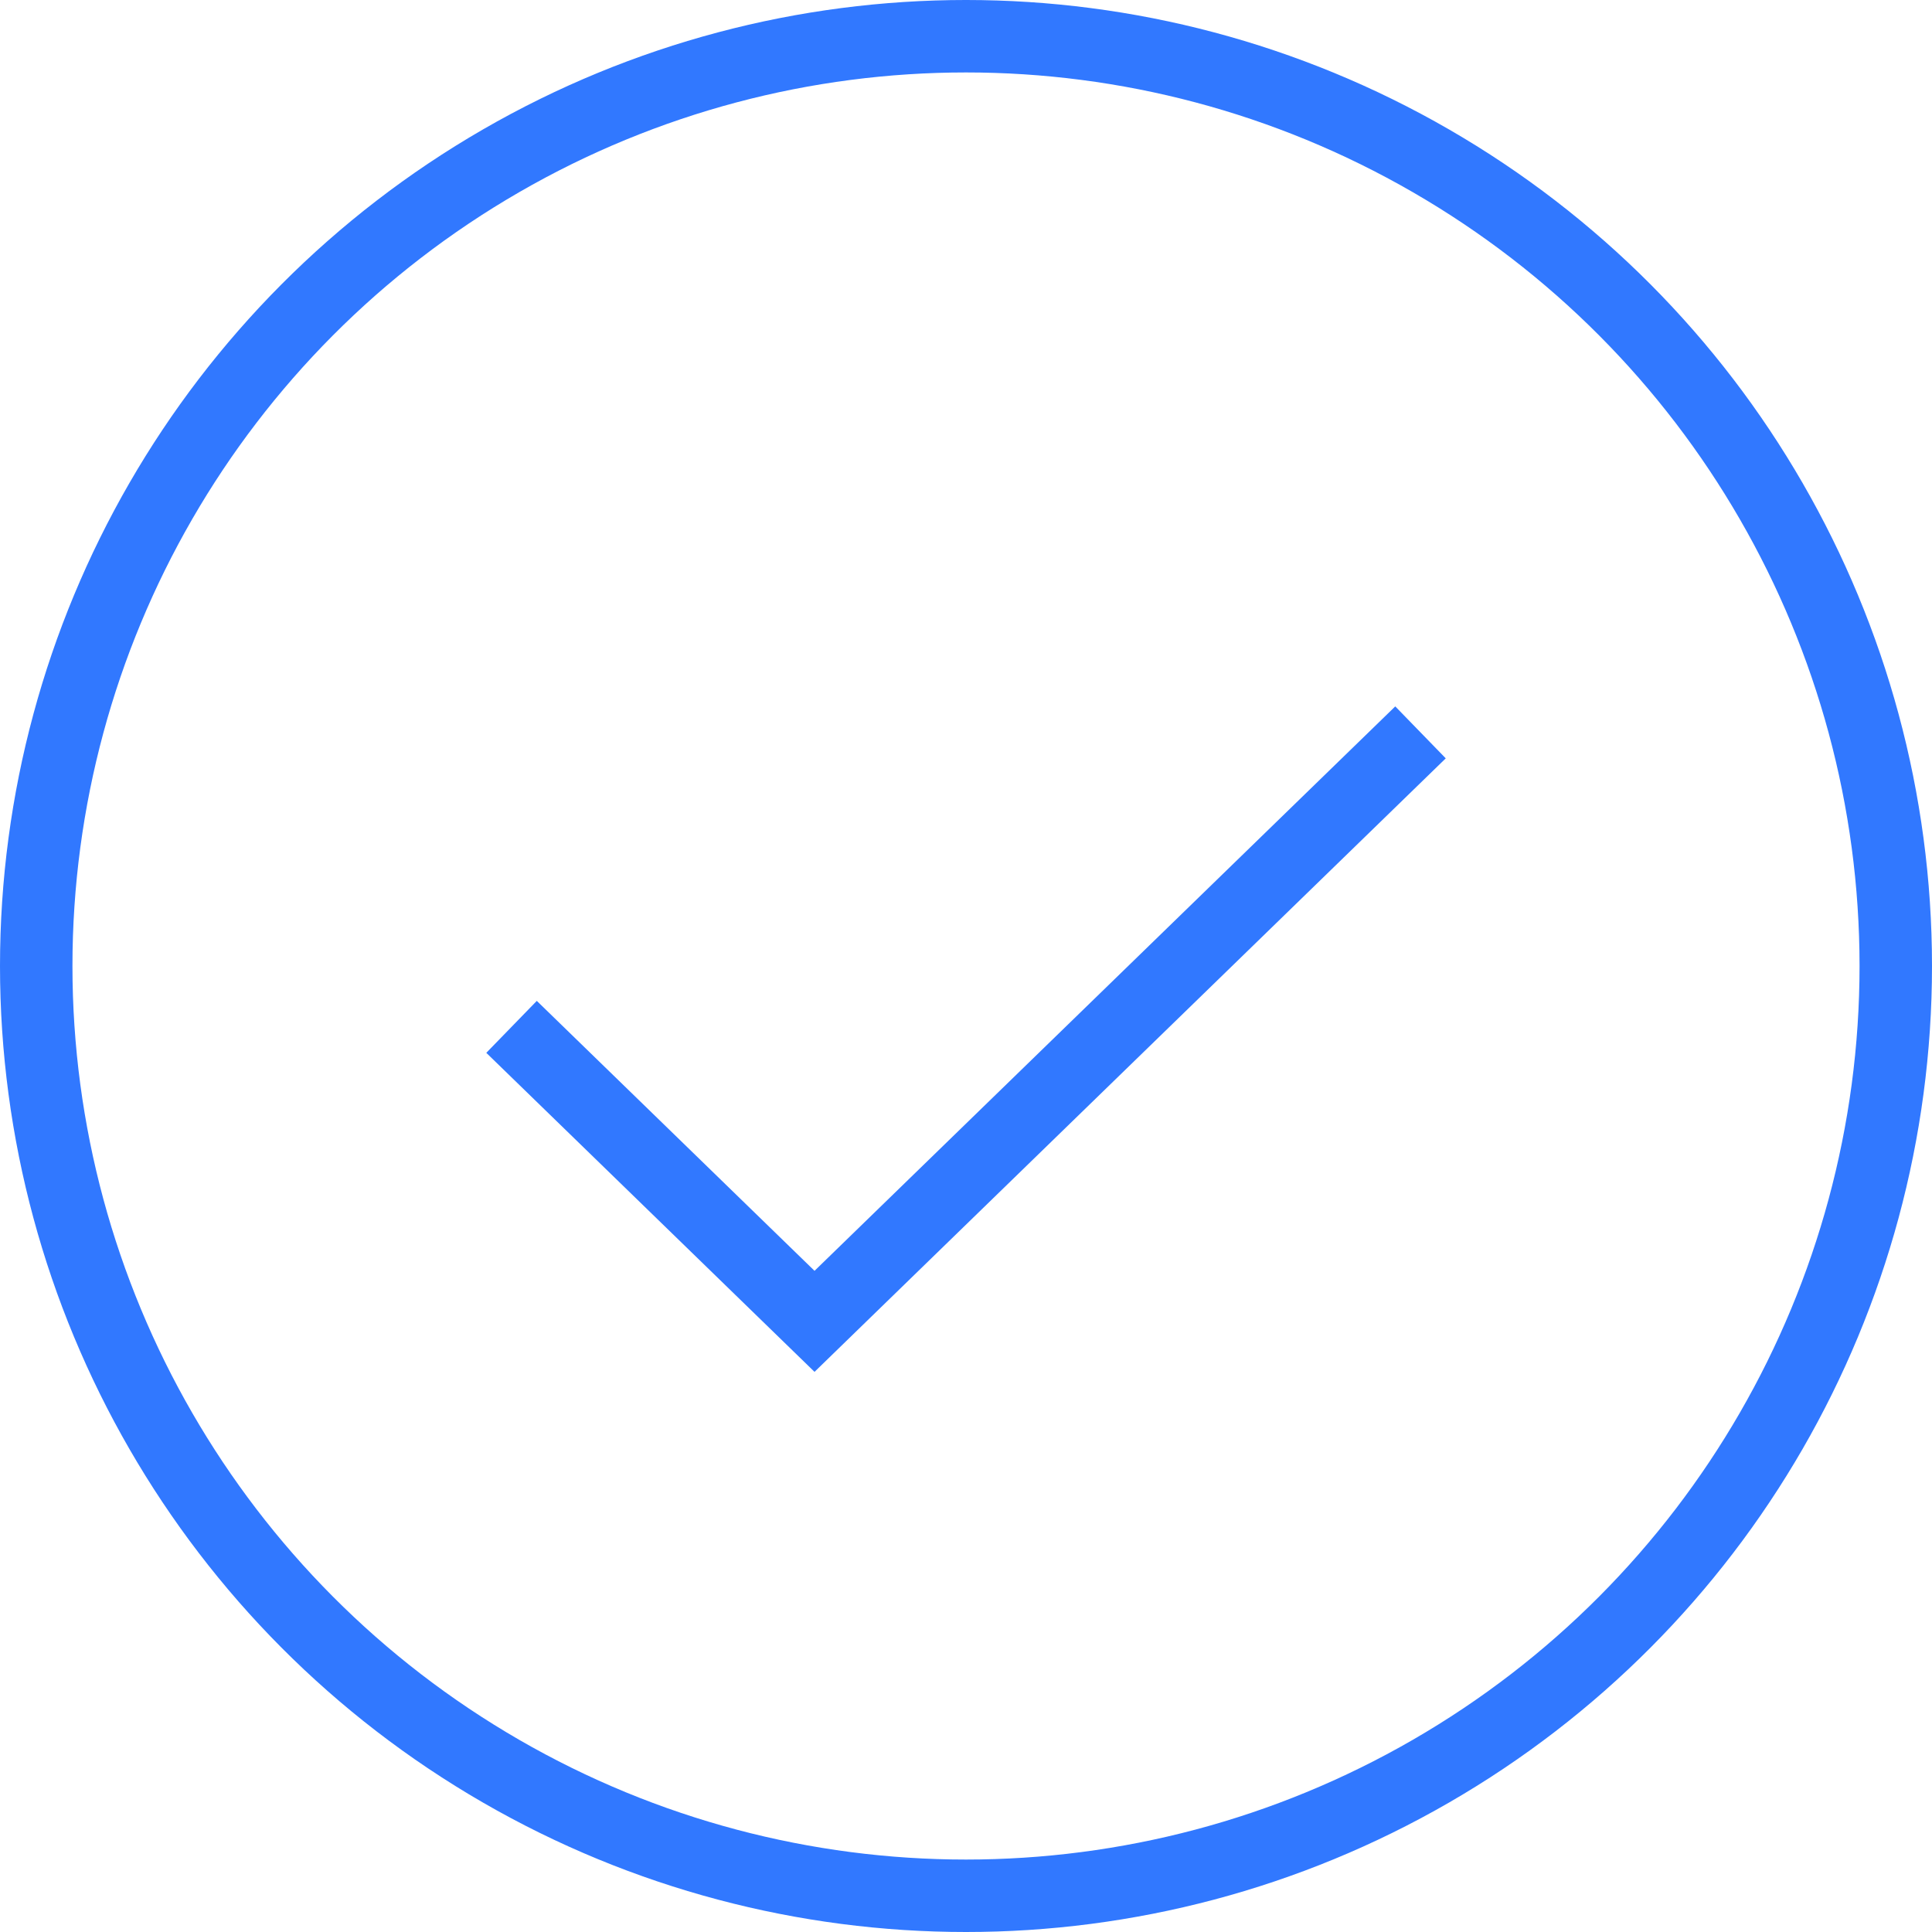 <svg viewBox="0 0 40 40" fill="none" xmlns="http://www.w3.org/2000/svg">
<circle cx="20" cy="20" r="19.25" stroke="#3178FF" stroke-width="1.5"/>
<path d="M29.41 15.163L16.864 27.357L10.591 21.26" stroke="#3178FF" stroke-width="1.5" stroke-miterlimit="10"/>
</svg>
